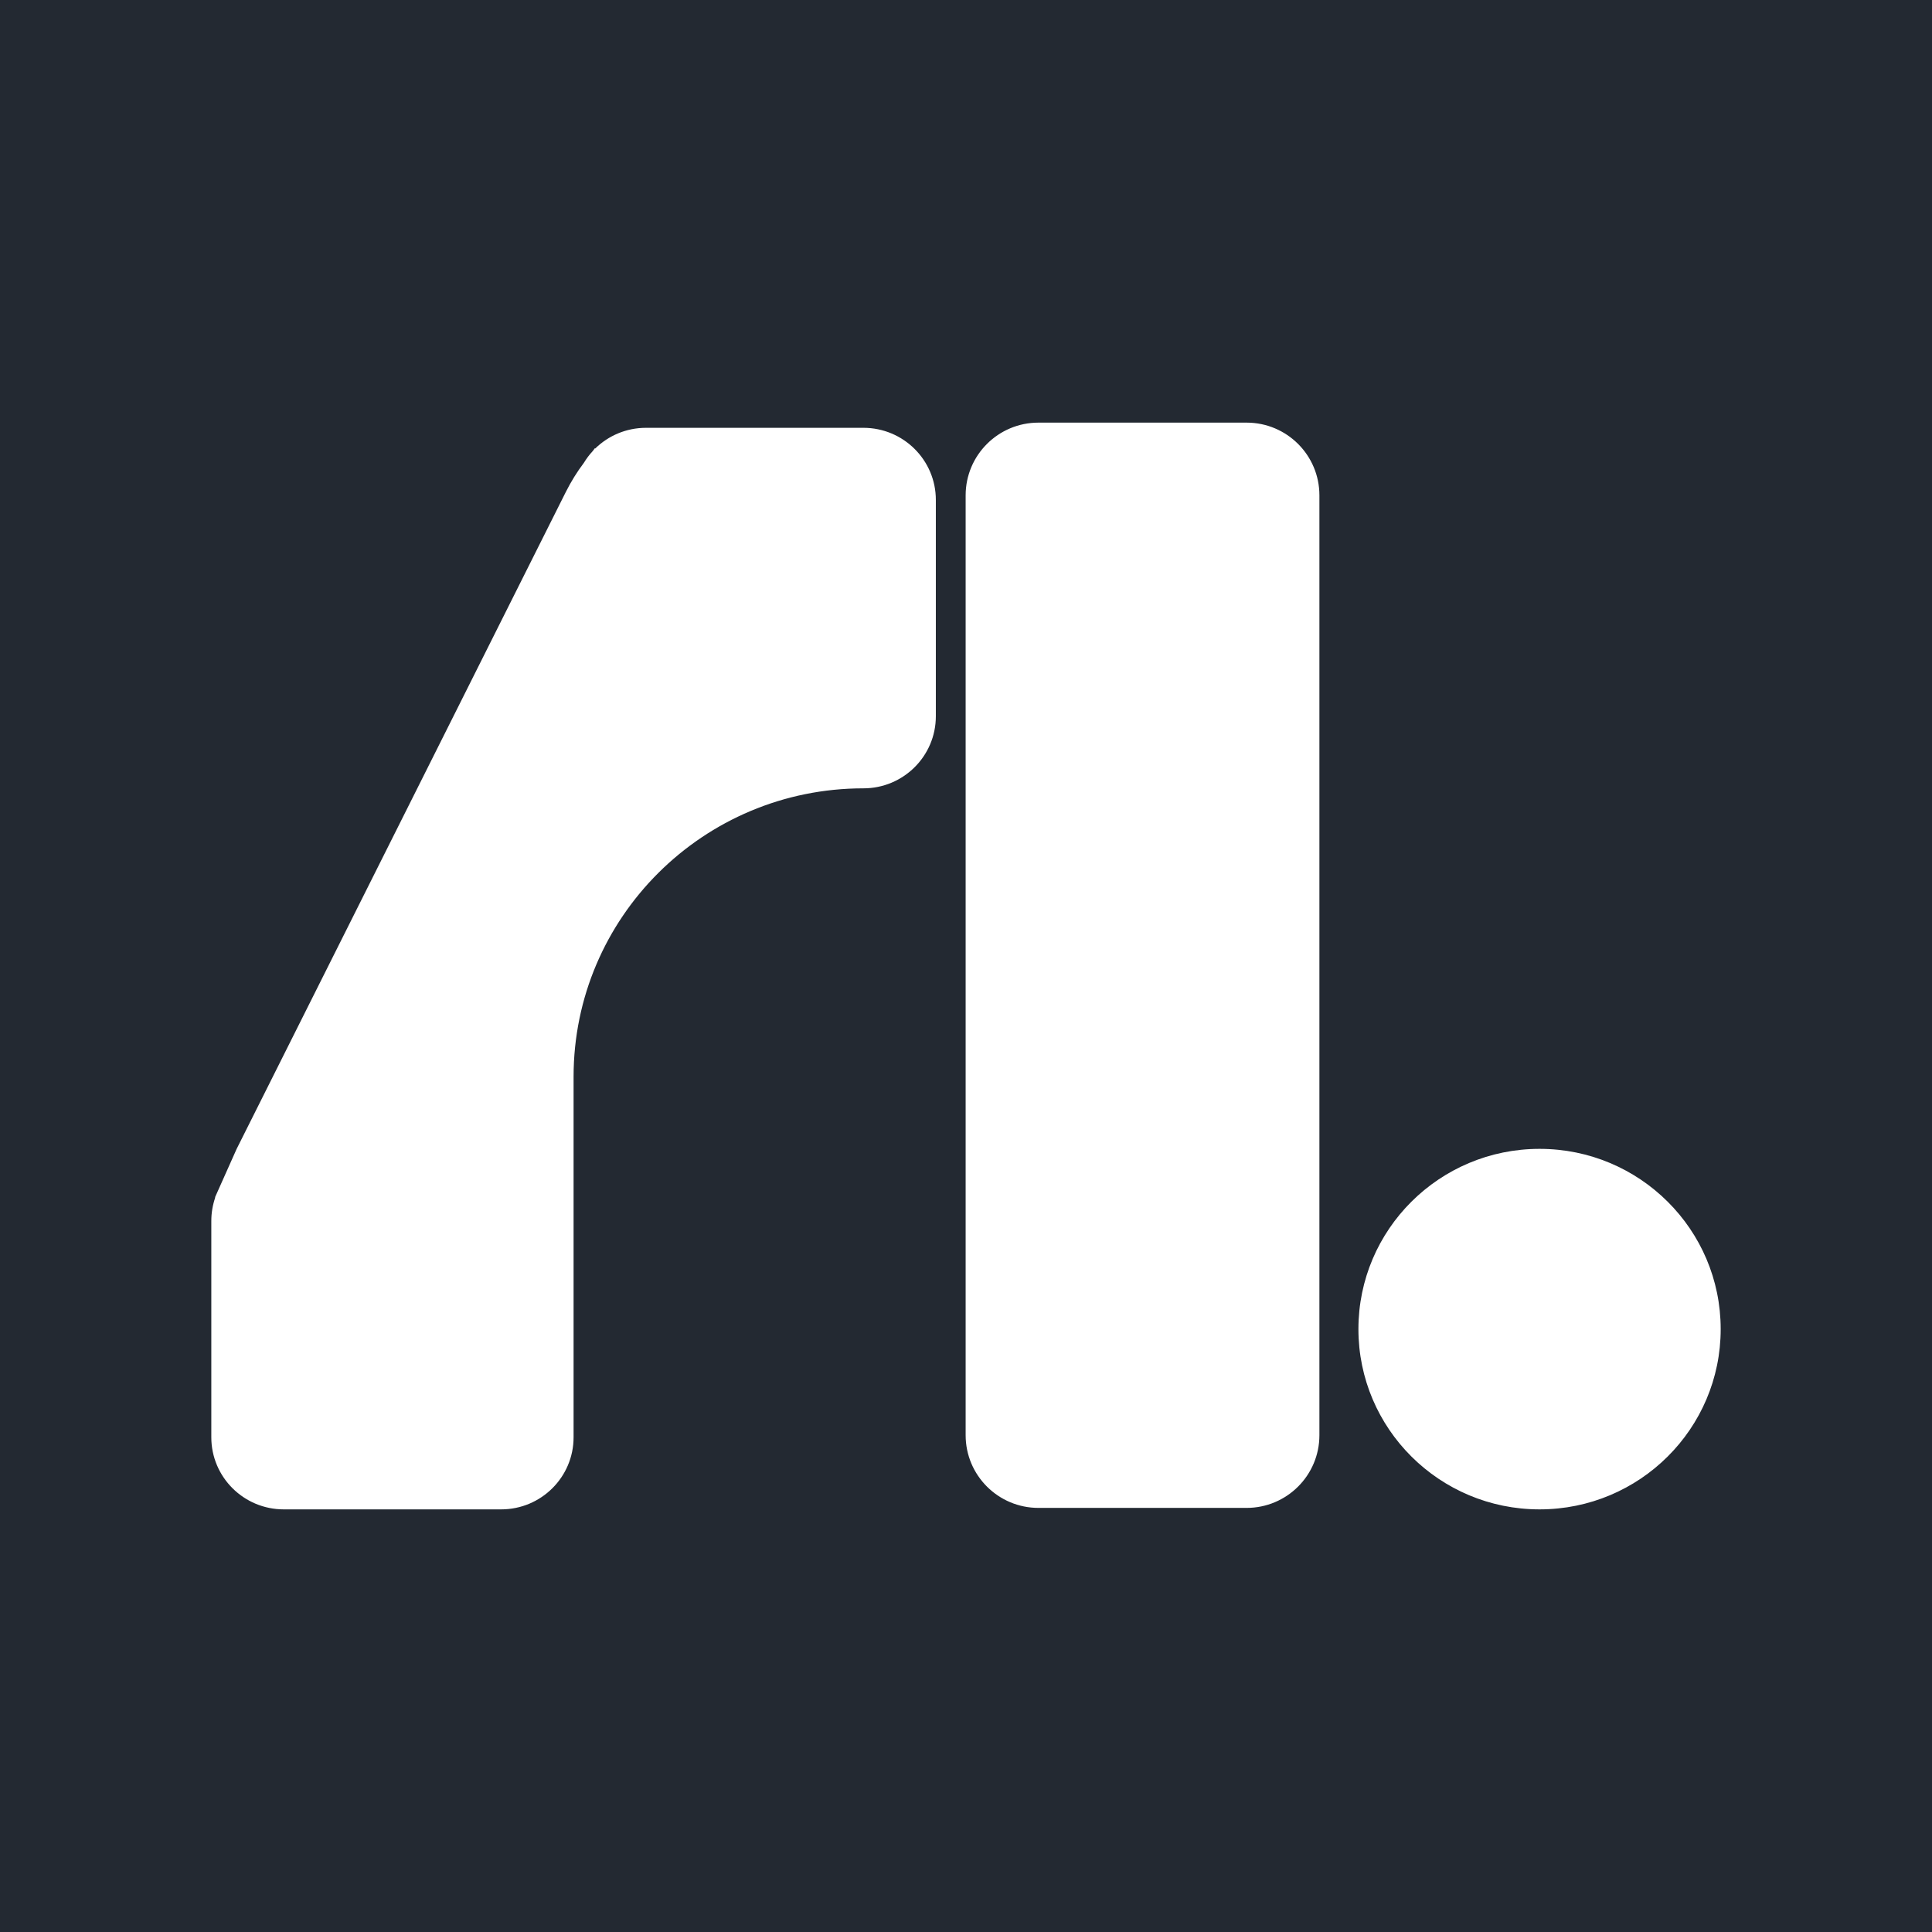 <svg width="256" height="256" viewBox="0 0 256 256" fill="none" xmlns="http://www.w3.org/2000/svg">
<rect width="256" height="256" fill="#232932"/>
<path fill-rule="evenodd" clip-rule="evenodd" d="M137.604 56C132.274 56 127.953 60.313 127.953 65.633V190.172C127.953 195.492 132.274 199.805 137.604 199.805H165.178C170.507 199.805 174.828 195.492 174.828 190.172V65.633C174.828 60.313 170.507 56 165.178 56H137.604ZM85.602 56.688C82.983 56.688 80.608 57.732 78.876 59.425C78.864 59.437 78.844 59.425 78.85 59.409C78.856 59.392 78.833 59.38 78.823 59.395L78.536 59.775C78.1 60.246 77.711 60.761 77.377 61.313C76.462 62.527 75.66 63.82 74.98 65.177L31.36 152.23L28.889 157.763C28.844 157.858 28.801 157.955 28.76 158.052L28.492 158.651C28.488 158.659 28.498 158.668 28.506 158.663C28.514 158.659 28.523 158.666 28.52 158.674C28.183 159.649 28 160.695 28 161.784L28 190.446C28 195.722 32.298 200 37.6 200H66.402C71.704 200 76.002 195.722 76.002 190.446V152.23L76.002 142.675C76.002 121.569 93.195 104.459 114.404 104.459C119.706 104.459 124.004 100.181 124.004 94.905V66.242C124.004 60.966 119.706 56.688 114.404 56.688H85.602ZM179.998 176.115C179.998 162.923 190.744 152.229 203.999 152.229C217.255 152.229 228 162.923 228 176.115C228 189.306 217.255 200 203.999 200C190.744 200 179.998 189.306 179.998 176.115Z" fill="white"/>
</svg>
